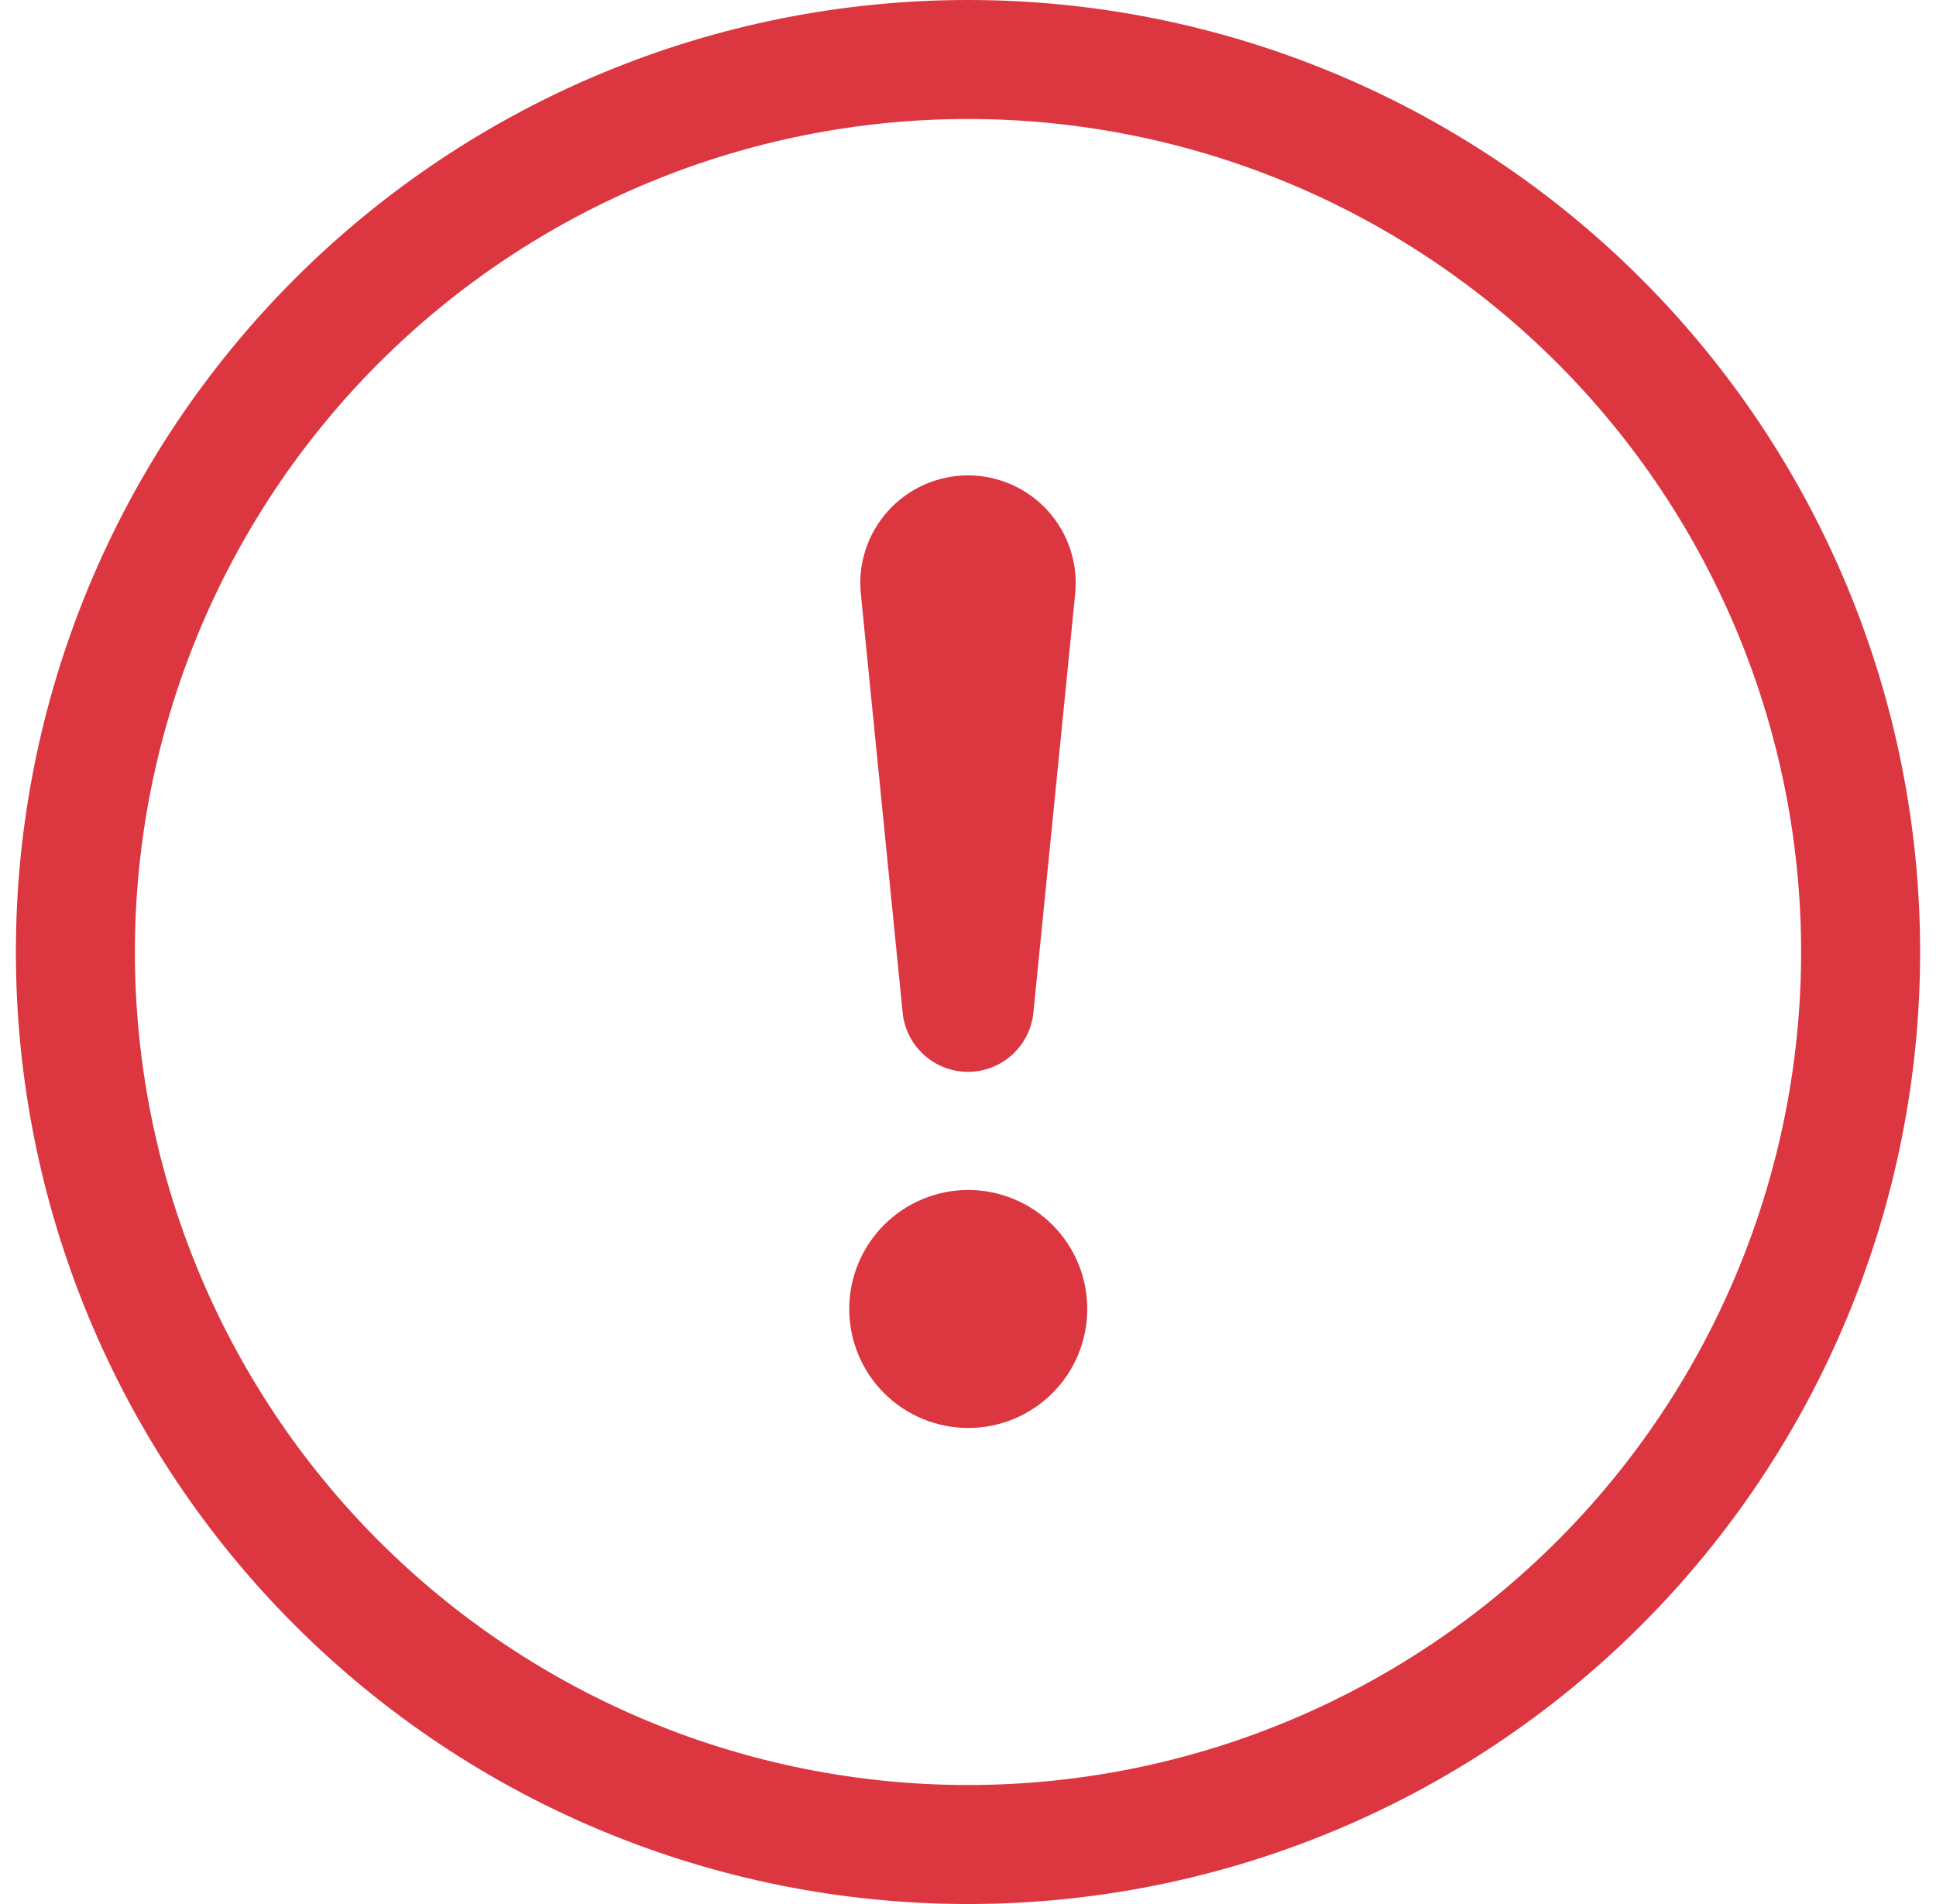 <svg width="61" height="60" viewBox="0 0 61 60" fill="none" xmlns="http://www.w3.org/2000/svg">
<g clip-path="url(#clip0_2324_17626)">
<path d="M30.5 56.25C23.538 56.25 16.861 53.484 11.938 48.562C7.016 43.639 4.25 36.962 4.25 30C4.25 23.038 7.016 16.361 11.938 11.438C16.861 6.516 23.538 3.75 30.5 3.75C37.462 3.75 44.139 6.516 49.062 11.438C53.984 16.361 56.75 23.038 56.75 30C56.75 36.962 53.984 43.639 49.062 48.562C44.139 53.484 37.462 56.25 30.5 56.25ZM30.5 60C38.456 60 46.087 56.839 51.713 51.213C57.339 45.587 60.5 37.956 60.5 30C60.5 22.044 57.339 14.413 51.713 8.787C46.087 3.161 38.456 0 30.5 0C22.544 0 14.913 3.161 9.287 8.787C3.661 14.413 0.5 22.044 0.5 30C0.5 37.956 3.661 45.587 9.287 51.213C14.913 56.839 22.544 60 30.5 60Z" fill="#DC3741"/>
<path d="M26.758 41.249C26.758 40.757 26.855 40.269 27.043 39.814C27.232 39.359 27.508 38.946 27.856 38.598C28.204 38.249 28.618 37.973 29.073 37.785C29.528 37.596 30.015 37.499 30.508 37.499C31 37.499 31.488 37.596 31.943 37.785C32.398 37.973 32.811 38.249 33.16 38.598C33.508 38.946 33.784 39.359 33.972 39.814C34.161 40.269 34.258 40.757 34.258 41.249C34.258 42.244 33.863 43.198 33.16 43.901C32.456 44.604 31.502 44.999 30.508 44.999C29.513 44.999 28.559 44.604 27.856 43.901C27.153 43.198 26.758 42.244 26.758 41.249ZM27.125 18.73C27.075 18.257 27.125 17.779 27.272 17.327C27.419 16.874 27.66 16.457 27.978 16.104C28.296 15.75 28.685 15.468 29.12 15.274C29.554 15.081 30.025 14.98 30.5 14.98C30.976 14.98 31.446 15.081 31.881 15.274C32.316 15.468 32.705 15.75 33.023 16.104C33.341 16.457 33.581 16.874 33.728 17.327C33.875 17.779 33.925 18.257 33.875 18.73L32.563 31.882C32.519 32.398 32.282 32.88 31.9 33.23C31.518 33.581 31.019 33.776 30.5 33.776C29.982 33.776 29.482 33.581 29.1 33.23C28.718 32.88 28.482 32.398 28.438 31.882L27.125 18.73Z" fill="#DC3741"/>
</g>
<defs>
<clipPath id="clip0_2324_17626">
<rect width="60" height="60" fill="white" transform="translate(0.5)"/>
</clipPath>
</defs>
</svg>
